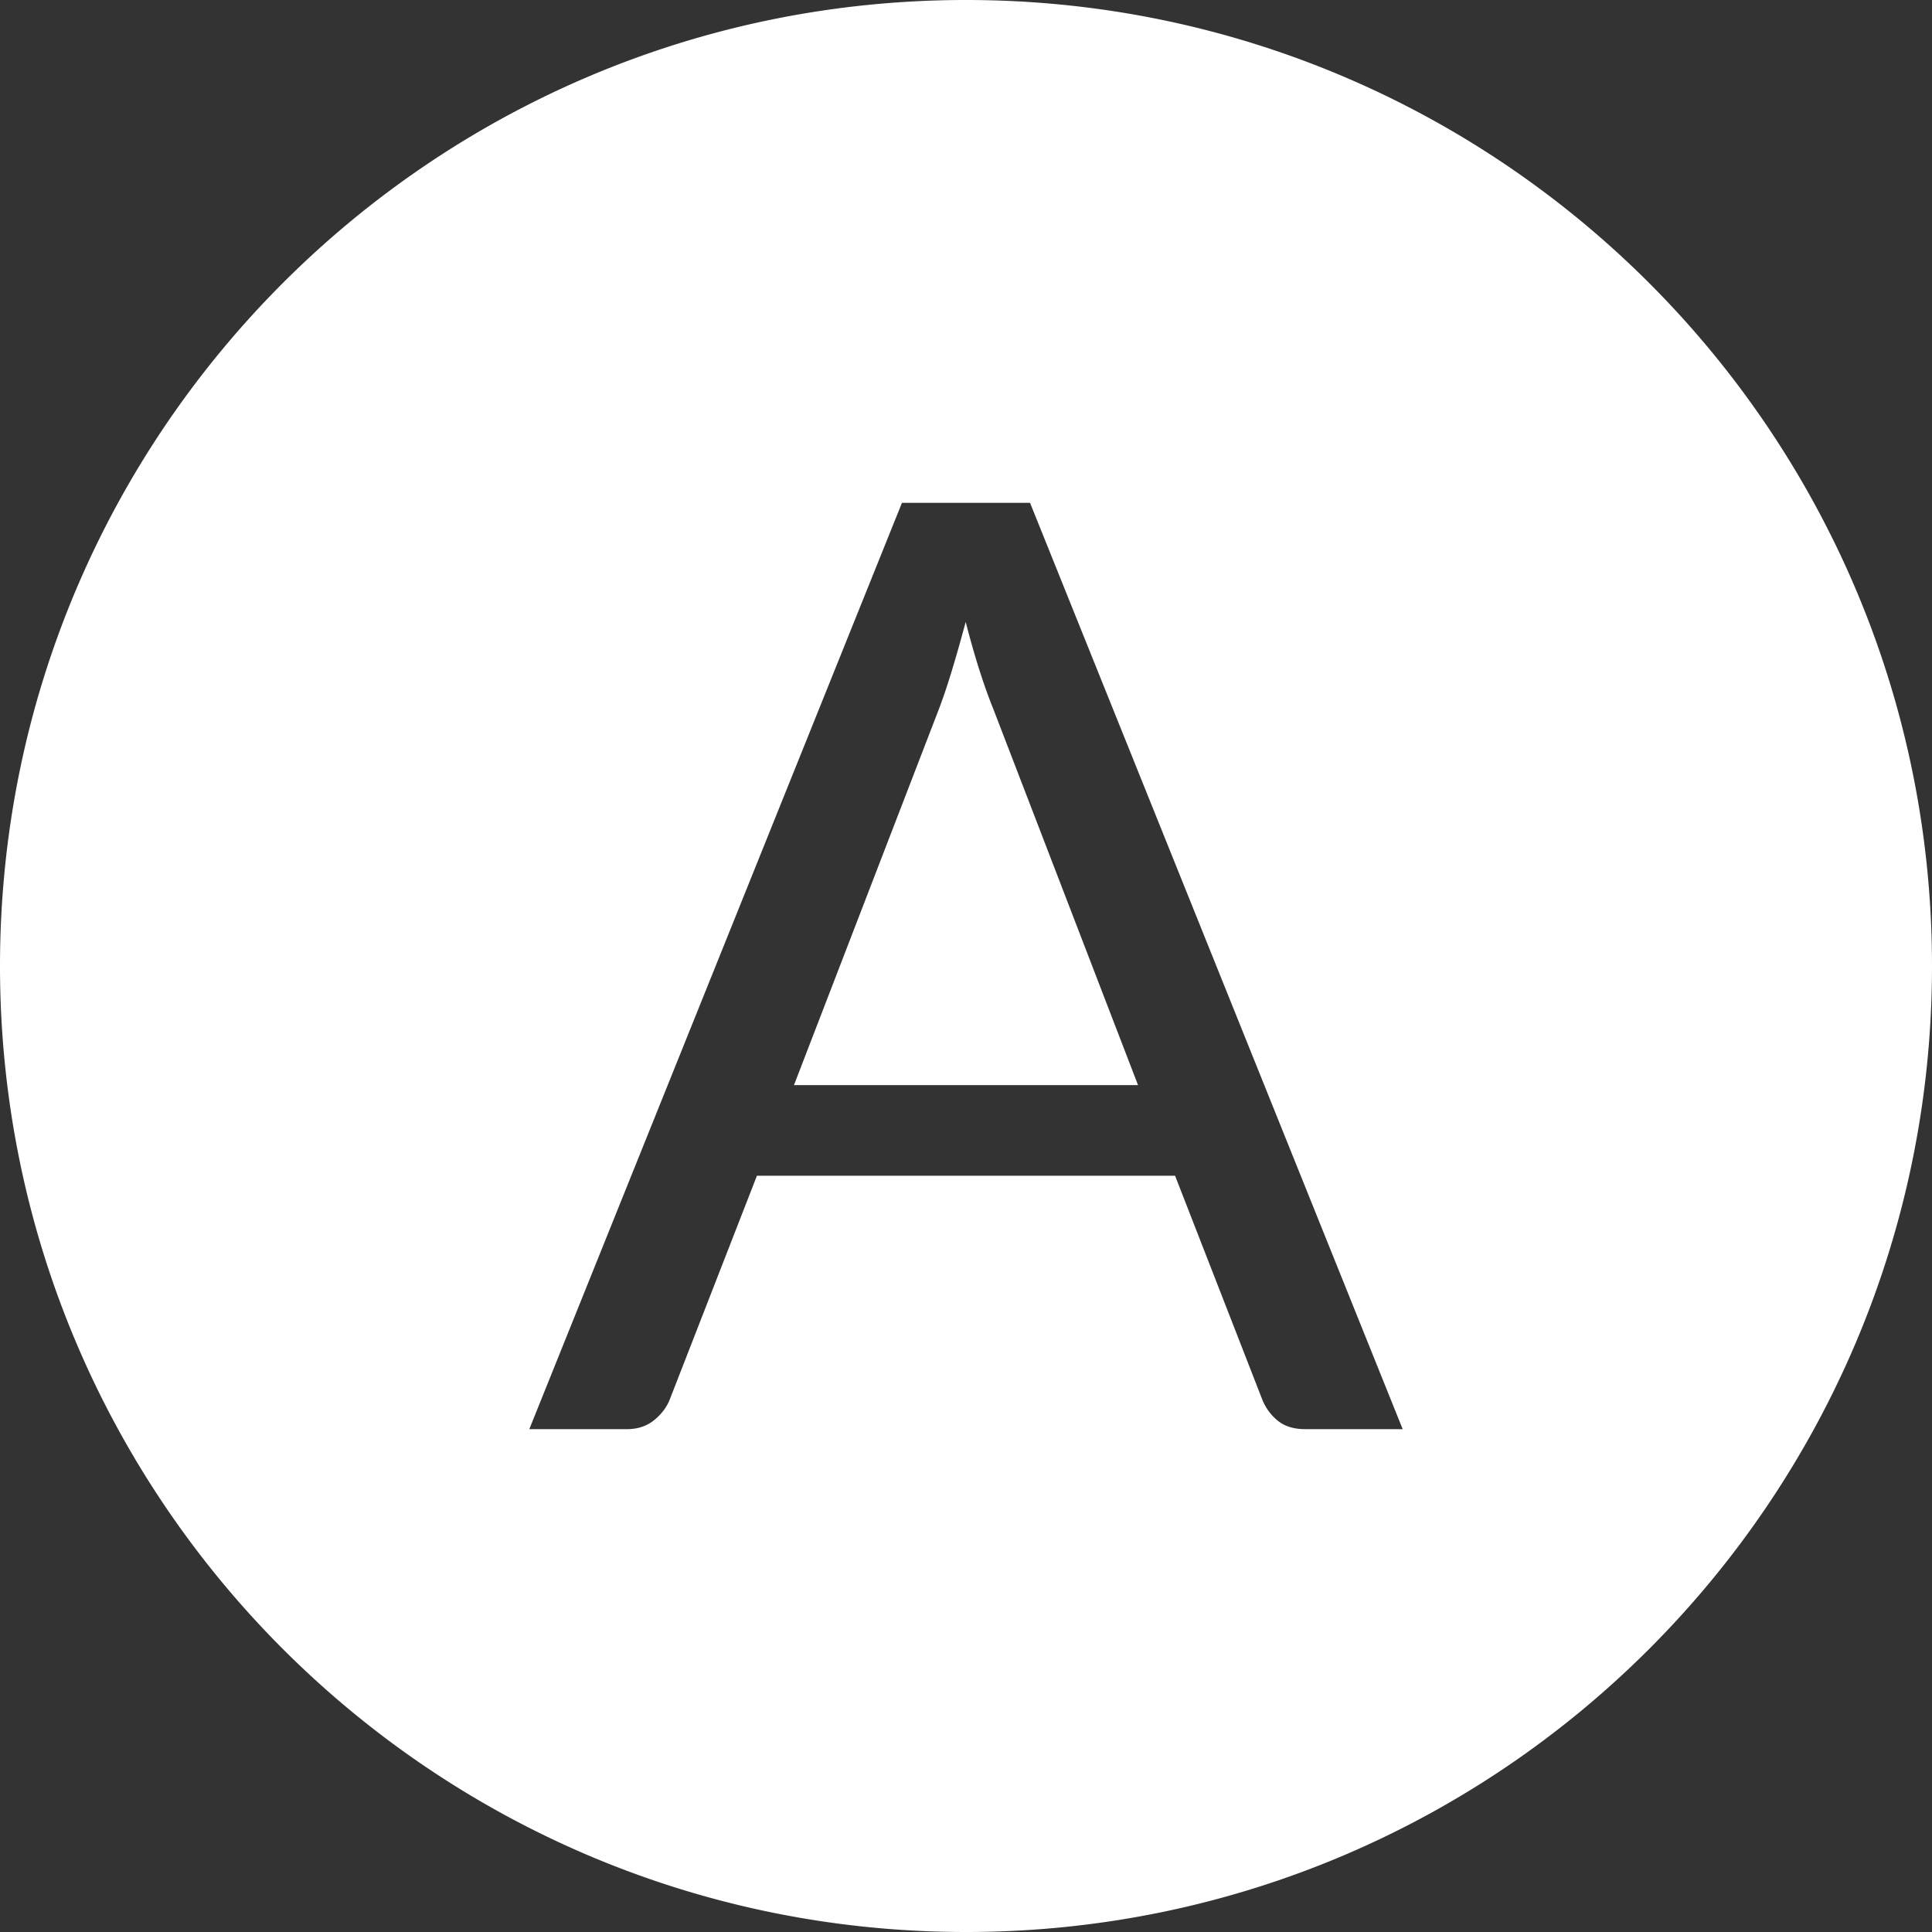 <svg xmlns="http://www.w3.org/2000/svg" width="146" height="146" viewBox="0 0 146 146">
    <rect x="0" y="0" width="146" height="146" fill="#333333" stroke="none"/>
    <path fill="#FFF" fill-rule="evenodd" d="M73 0c40.317 0 73 32.683 73 73s-32.683 73-73 73S0 113.317 0 73 32.683 0 73 0zm4.84 38h-9.68L40 108h7.372c.819 0 1.507-.228 2.064-.684.487-.399.849-.848 1.085-1.346l.094-.217L57.2 88.851h31.6l6.585 16.902a3.907 3.907 0 0 0 1.18 1.612c.471.381 1.076.59 1.813.629l.25.006H106L77.84 38zm-4.864 9c.631 2.444 1.277 4.51 1.937 6.198l.152.383L86 82H60l10.935-28.37c.324-.845.656-1.828.996-2.95.34-1.12.688-2.348 1.045-3.68z"/>
</svg>
